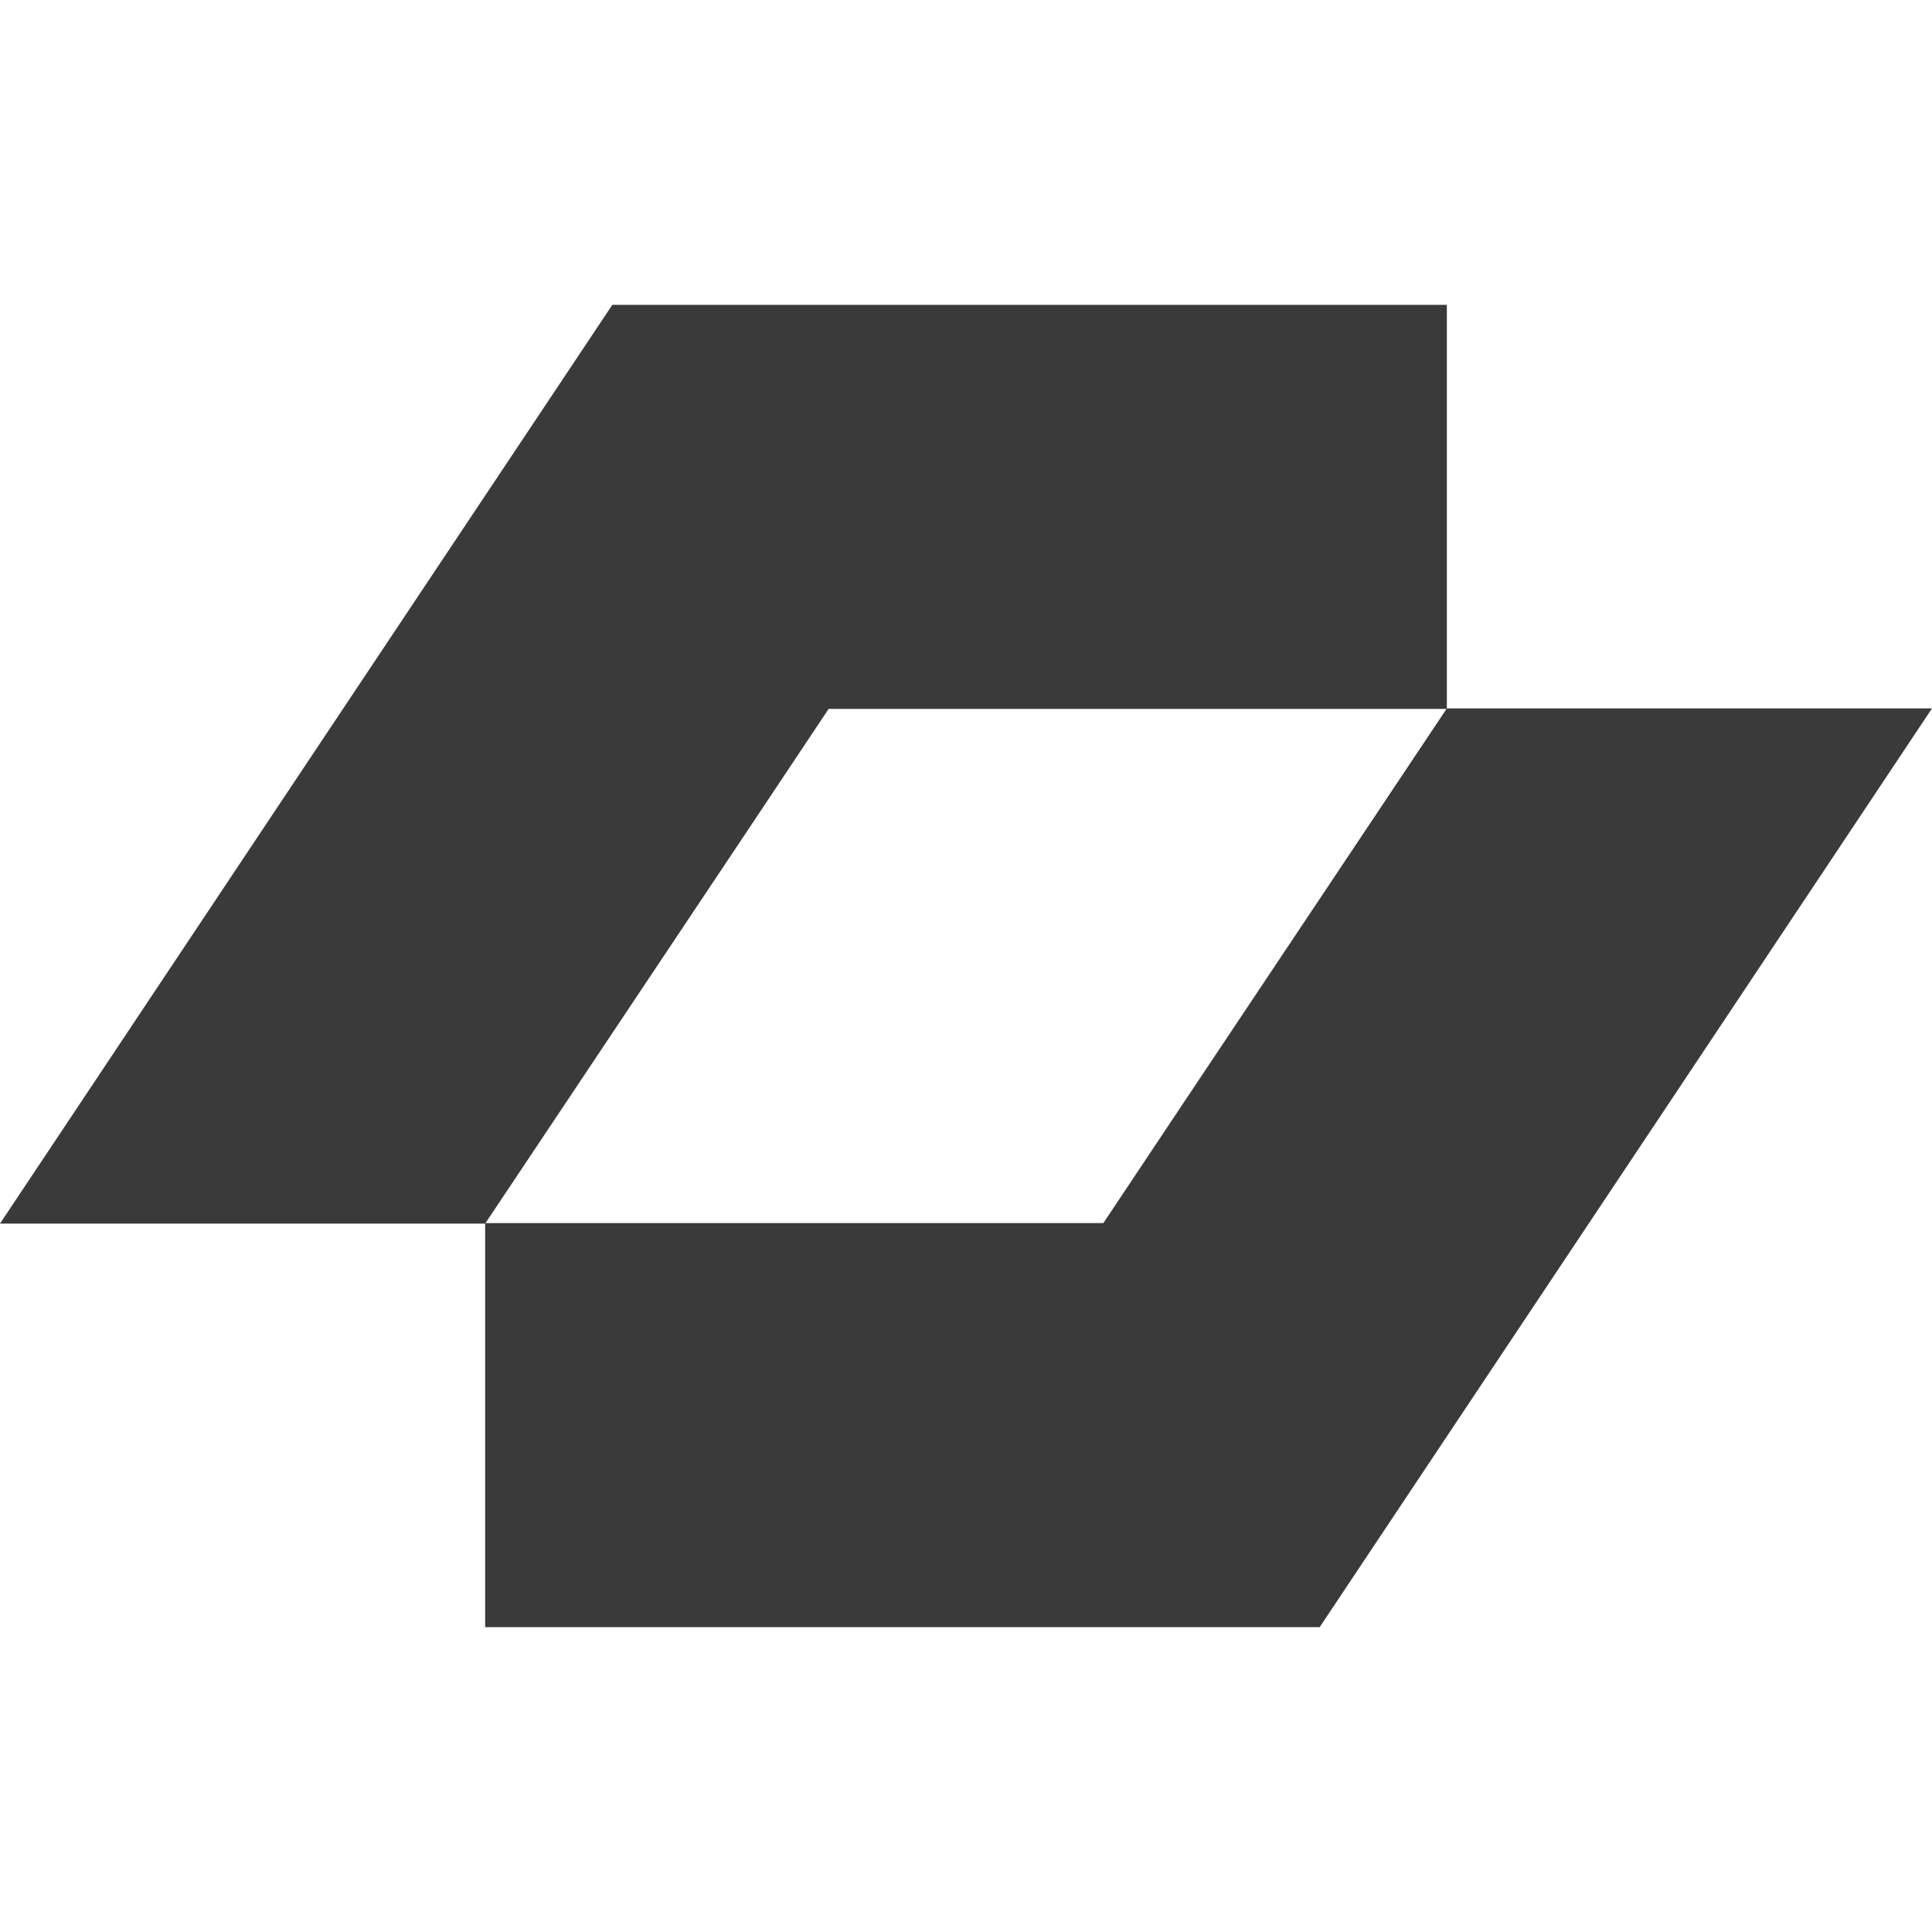 <svg width="36" height="36" viewBox="0 0 36 36" fill="none" xmlns="http://www.w3.org/2000/svg">
<path d="M26.96 5.68V13.21H15.44L13.9 15.52L9.04 22.8H0L5.01 15.28L11.41 5.68H26.96Z" fill="#3A3A3A"/>
<path d="M9.04 30.32V22.79H20.56L22.1 20.48L26.96 13.2H36L30.99 20.72L24.59 30.32H9.04Z" fill="#3A3A3A"/>
</svg>
